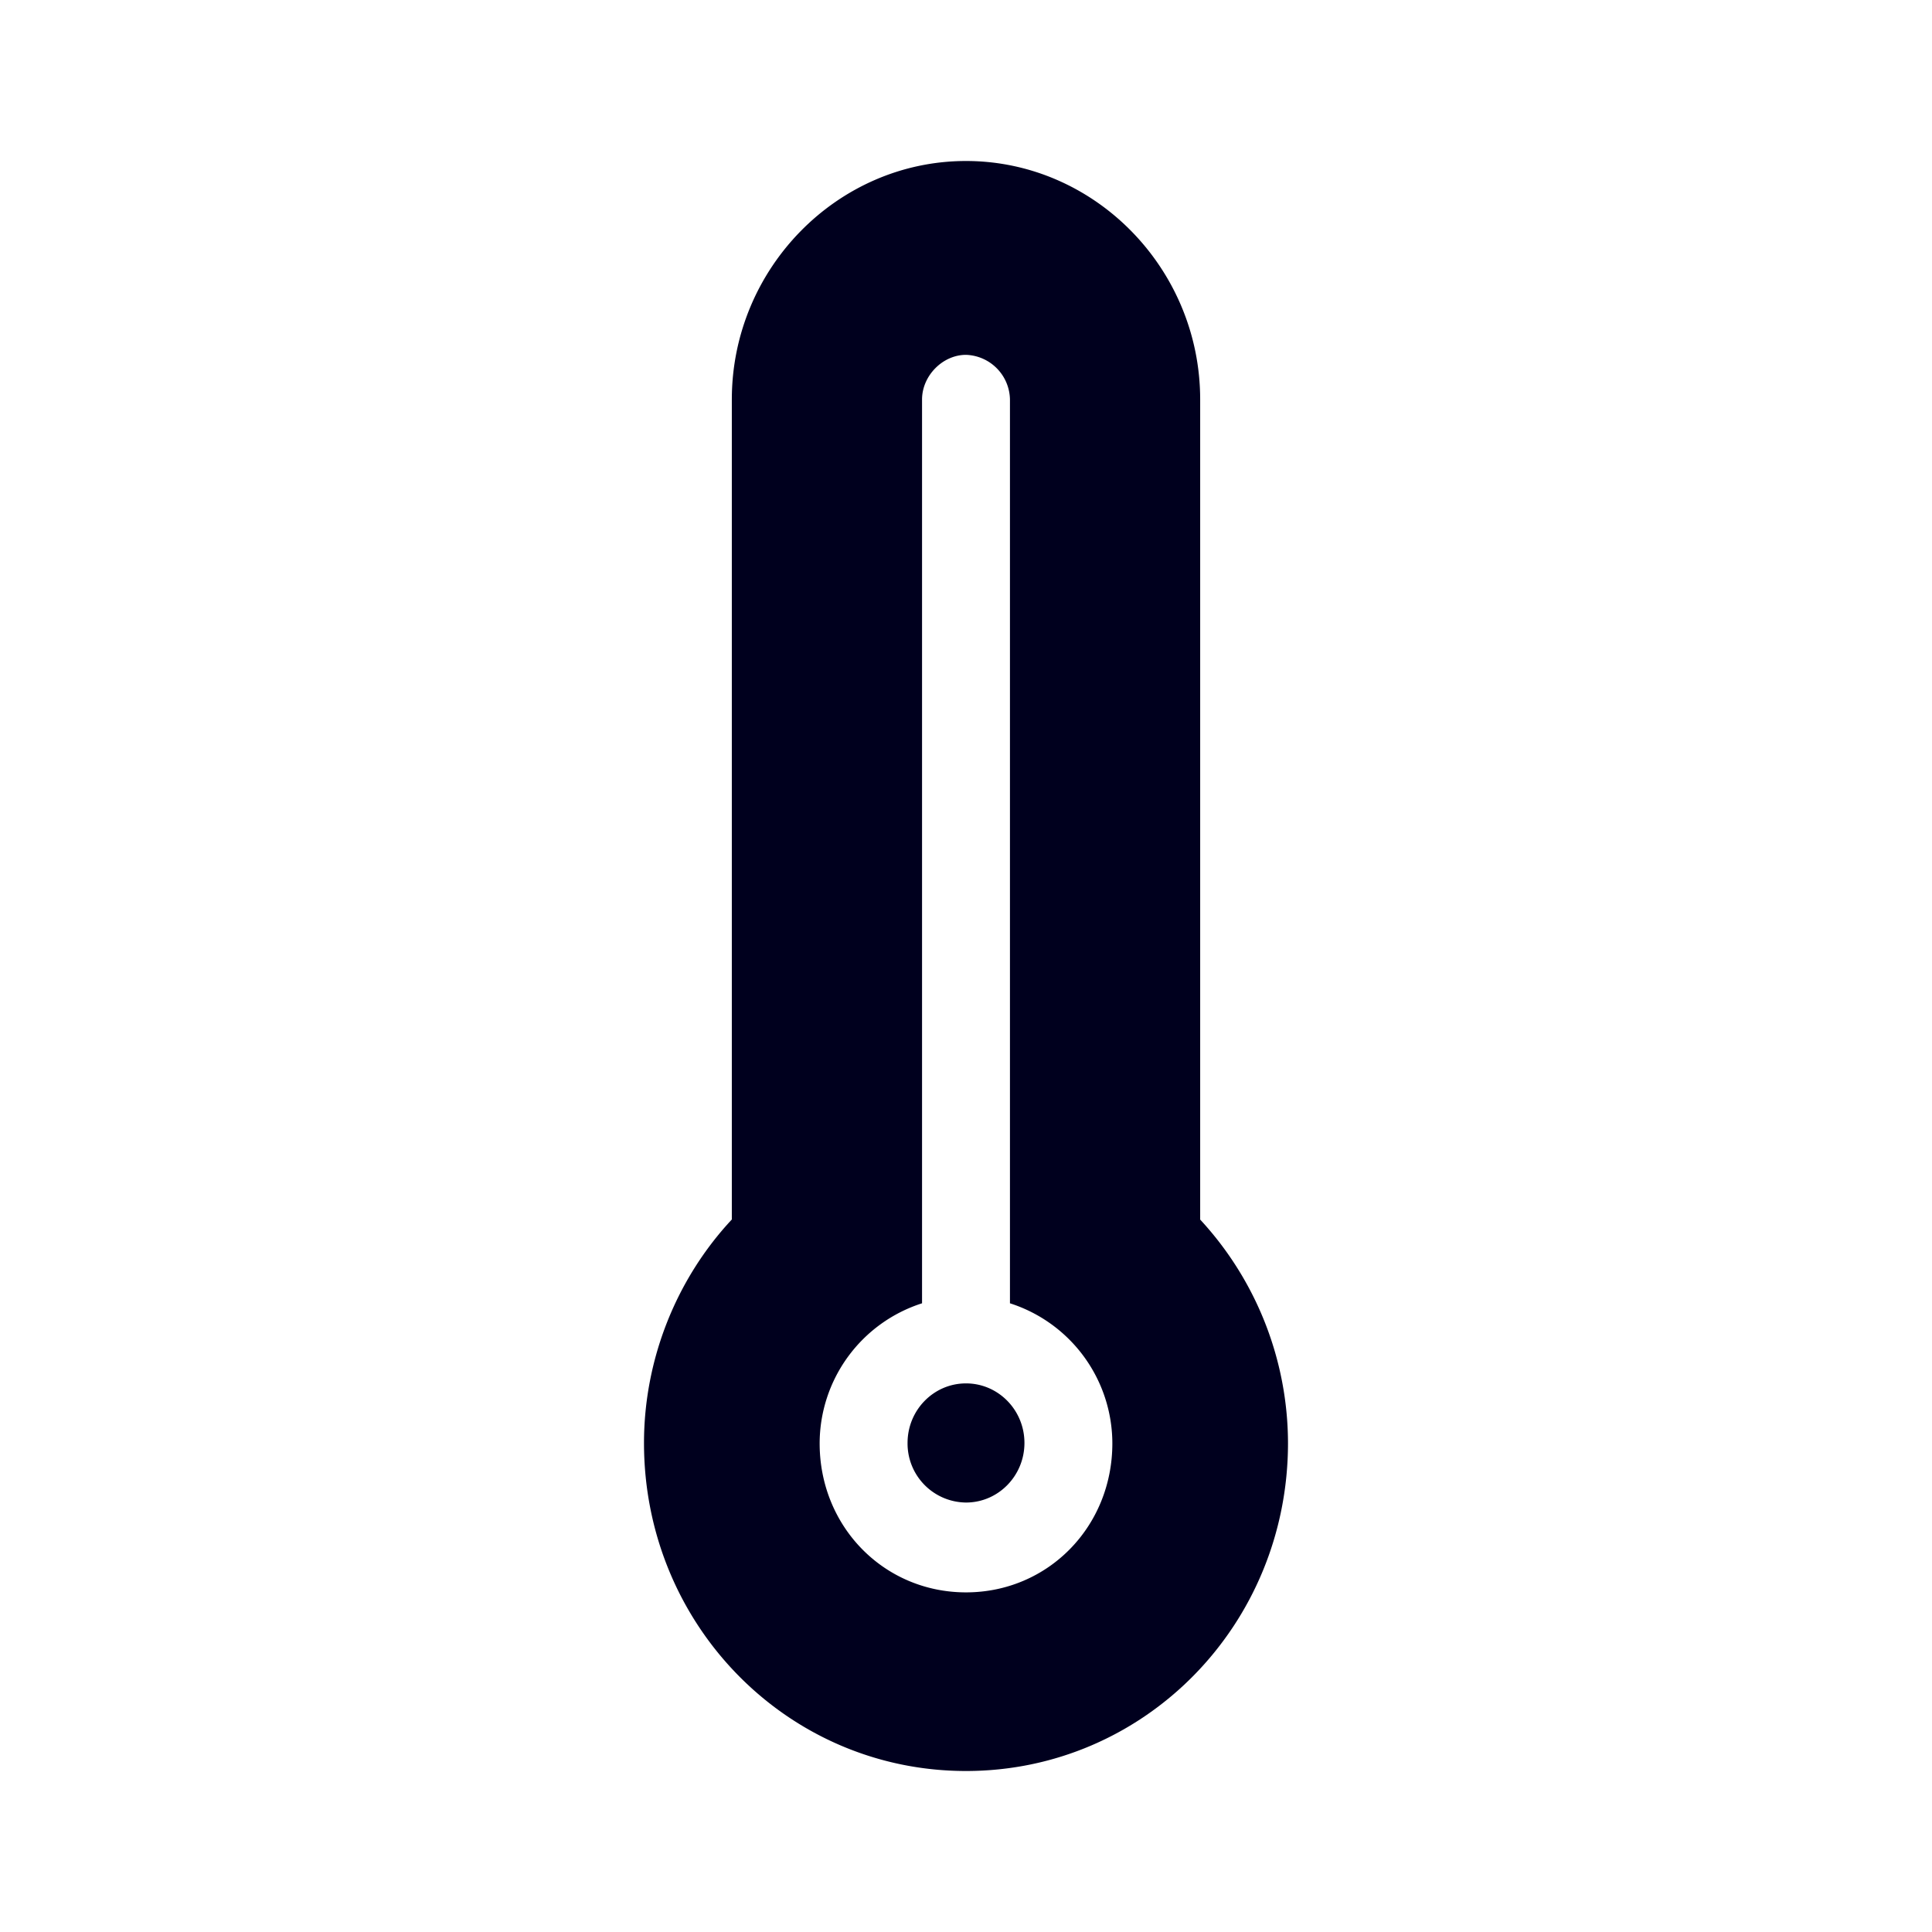 <svg xmlns="http://www.w3.org/2000/svg" width="24" height="24" fill="none"><path fill="#00001E" d="M14.909 4.963V15.15A4.1 4.1 0 0 1 16 17.925C16 20.185 14.218 22 12 22s-4-1.816-4-4.075c0-1.036.4-2.036 1.091-2.776V4.963C9.091 3.336 10.402 2 12 2s2.909 1.336 2.909 2.963M10.182 17.93c0 1.036.801 1.851 1.818 1.851s1.818-.815 1.818-1.851a1.83 1.83 0 0 0-1.272-1.74V4.963A.565.565 0 0 0 12 4.408c-.29 0-.546.26-.546.555V16.19a1.83 1.83 0 0 0-1.272 1.74"/><path fill="#00001E" d="M12.726 17.925c0 .408-.325.74-.726.74a.733.733 0 0 1-.726-.74c0-.409.325-.74.726-.74s.726.331.726.74"/></svg>